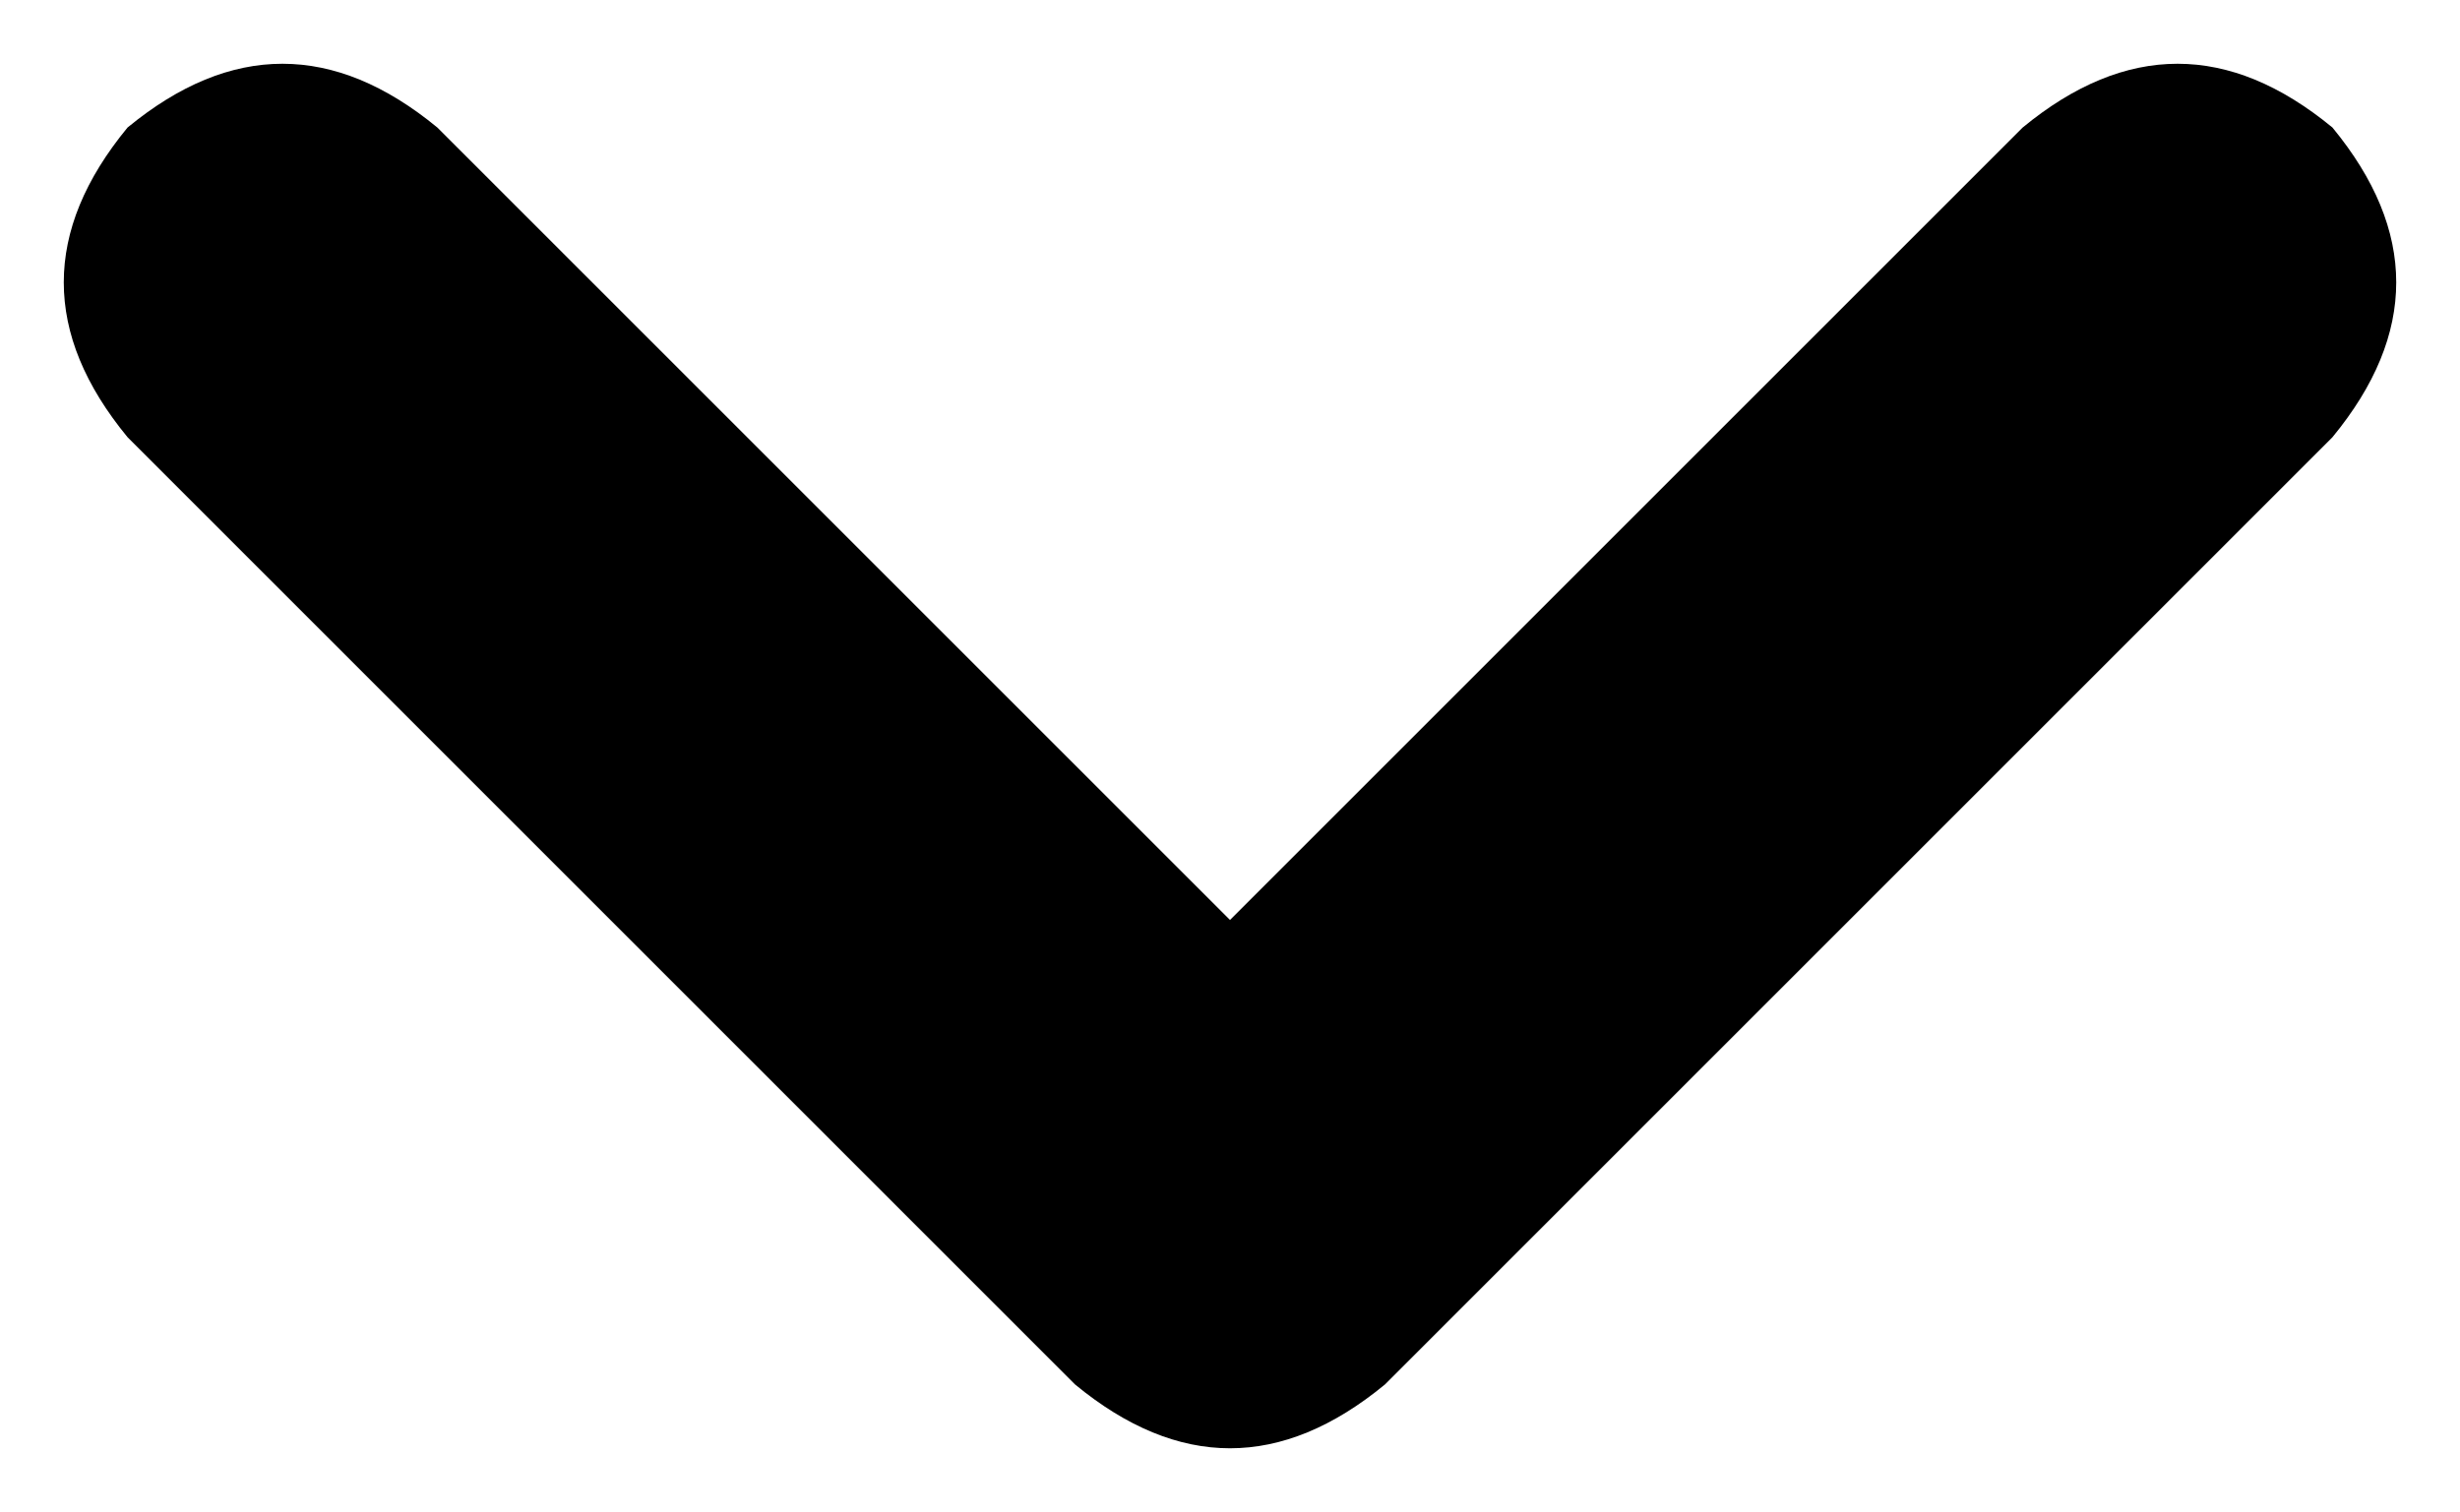 <svg xmlns="http://www.w3.org/2000/svg" viewBox="0 0 270 166">
    <path d="M 118 152 Q 135 166 152 152 L 256 48 Q 270 31 256 14 Q 239 0 222 14 L 135 101 L 48 14 Q 31 0 14 14 Q 0 31 14 48 L 118 152 L 118 152 Z"/>
</svg>
